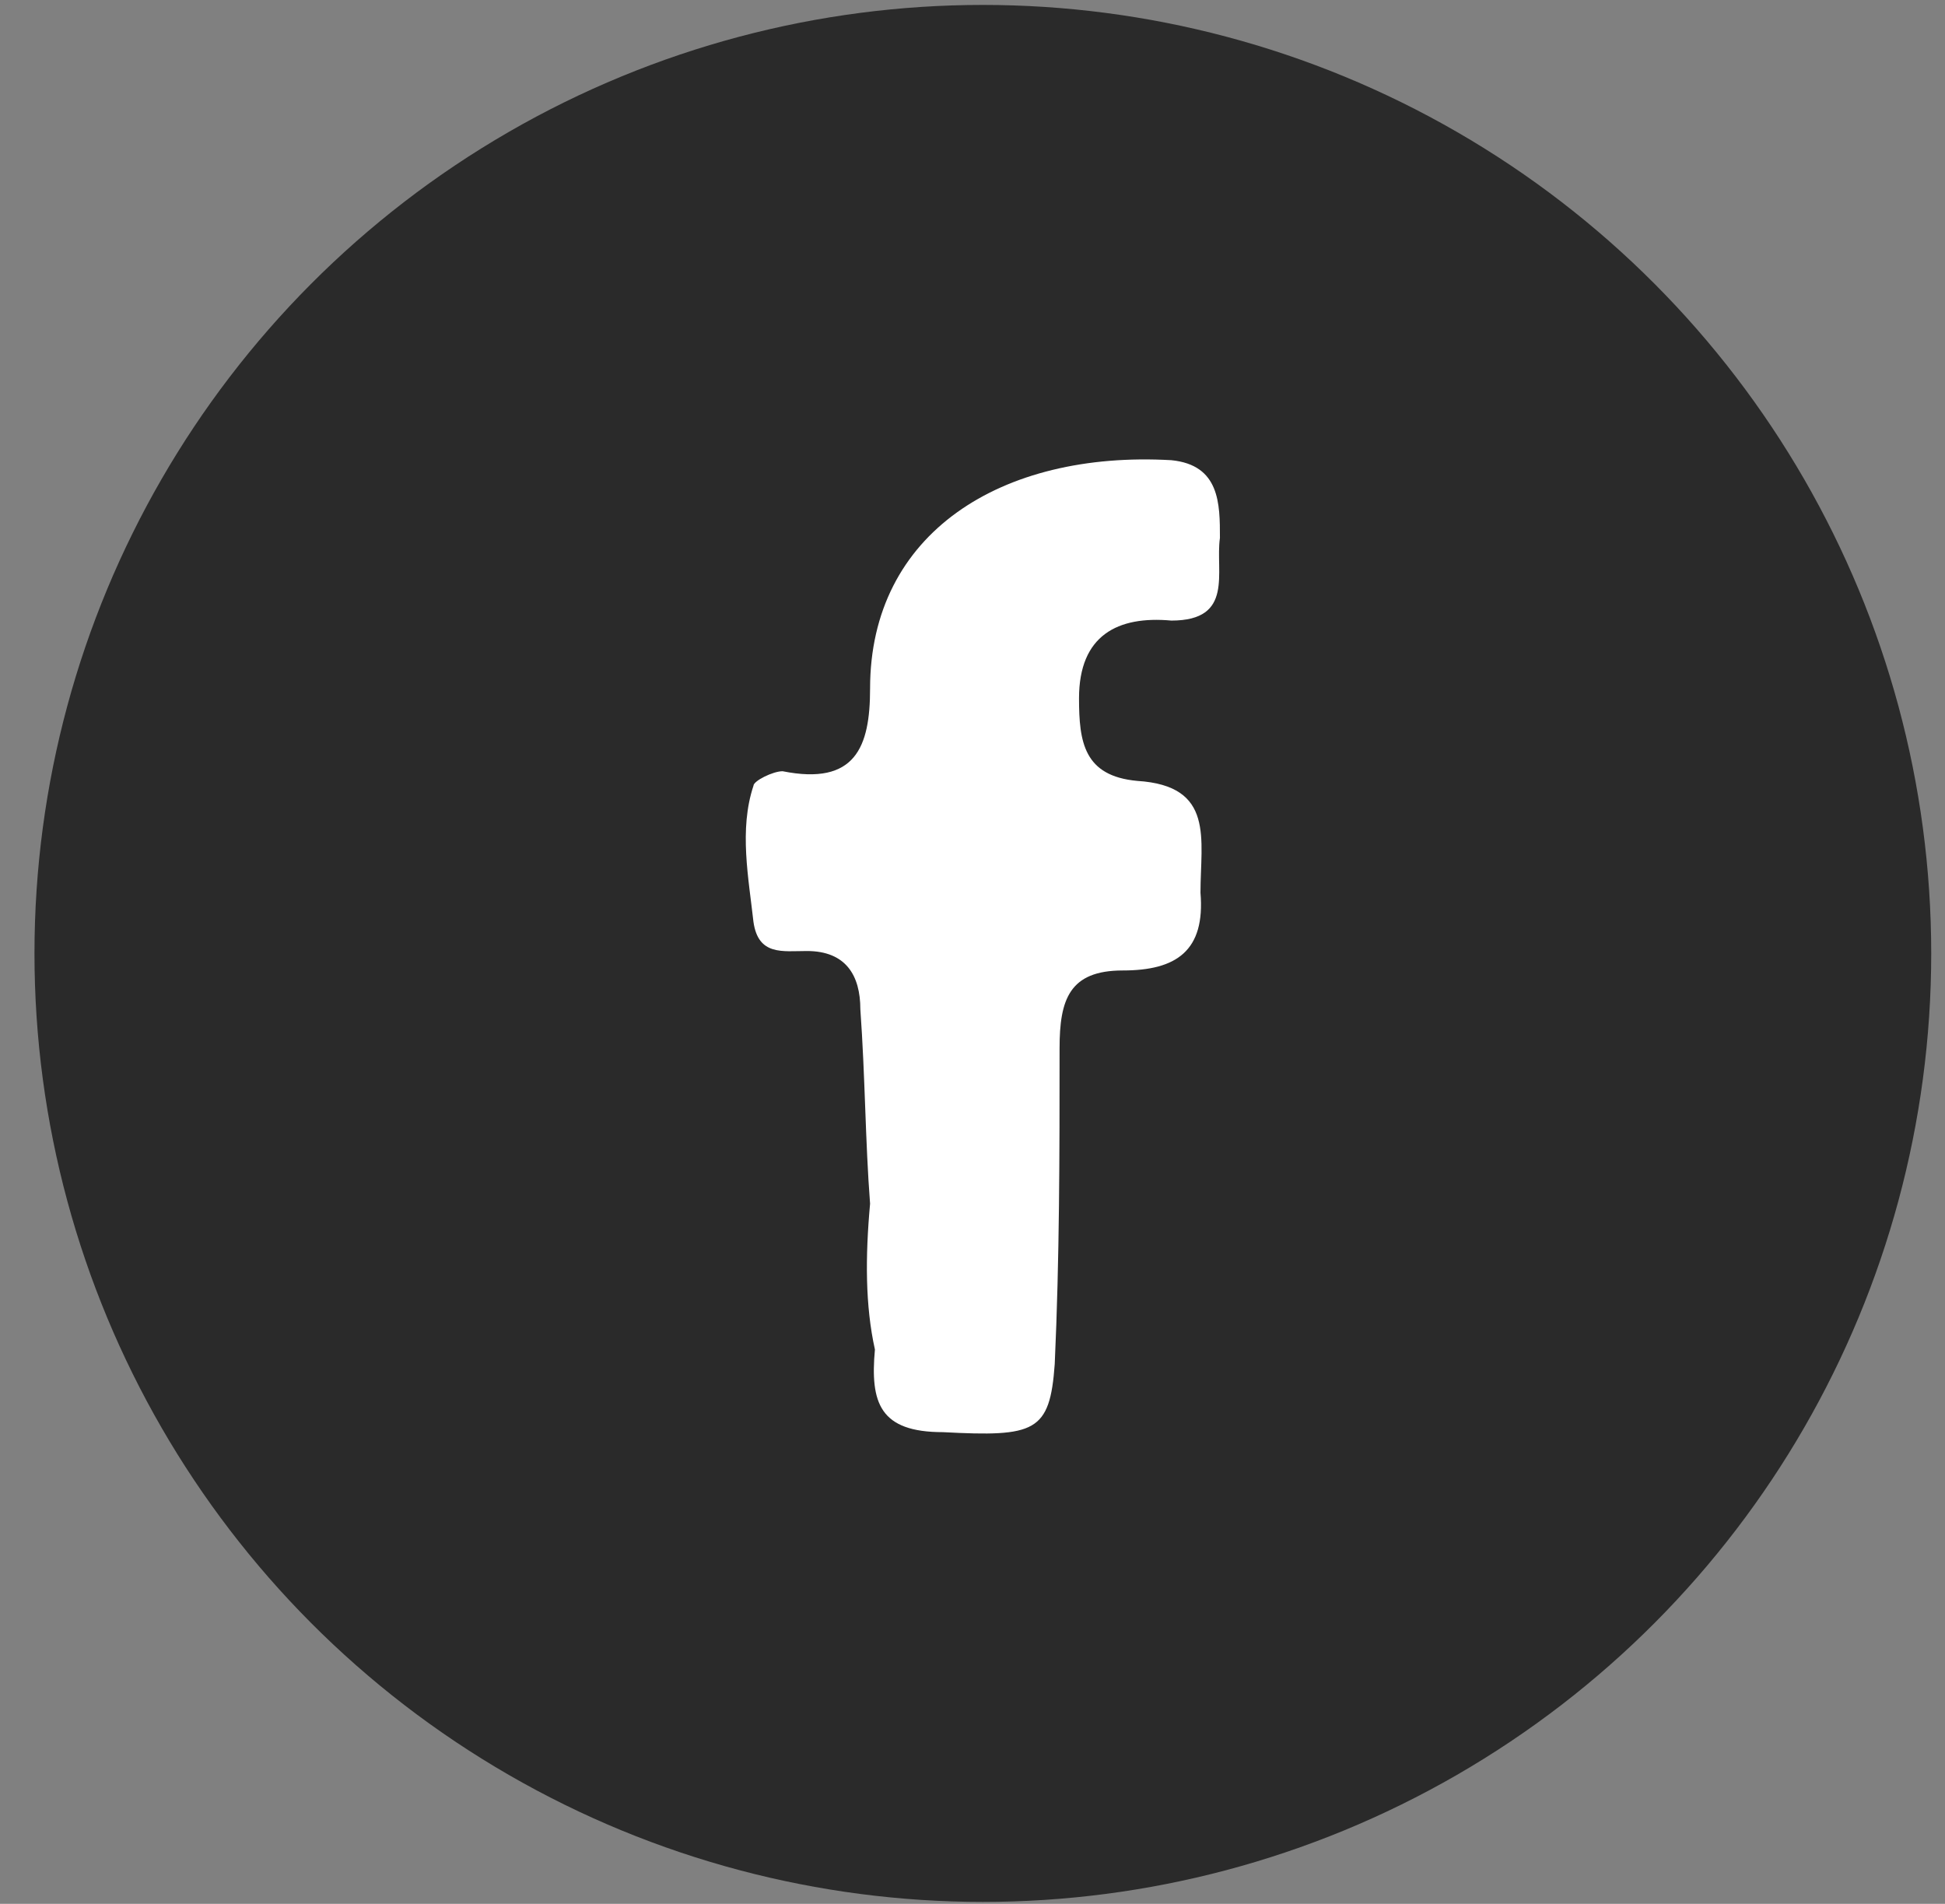 <svg width="47" height="46" viewBox="0 0 47 46" fill="none" xmlns="http://www.w3.org/2000/svg">
<rect x="0" y="0" width="47" height="46" fill="#808080" stroke="none"/>
<g clip-path="url(#clip0_42_214)">
<circle cx="23.75" cy="23.036" r="22.917" fill="#2A2A2A"/>
<path d="M21.025 29.084C20.908 27.558 20.908 26.031 20.79 24.387C20.79 23.565 20.438 22.978 19.498 22.978C18.911 22.978 18.324 23.096 18.207 22.274C18.09 21.217 17.855 20.043 18.207 18.986C18.207 18.868 18.677 18.634 18.911 18.634C20.673 18.986 21.025 18.047 21.025 16.637C21.025 12.88 24.195 10.884 28.305 11.119C29.479 11.236 29.479 12.175 29.479 12.997C29.362 13.819 29.831 14.994 28.305 14.994C27.013 14.876 26.074 15.346 26.074 16.872C26.074 17.929 26.192 18.751 27.483 18.868C29.362 18.986 29.009 20.277 29.009 21.569C29.127 22.978 28.422 23.448 27.131 23.448C25.839 23.448 25.604 24.152 25.604 25.326C25.604 27.91 25.604 30.375 25.487 32.959C25.369 34.603 25.017 34.72 22.786 34.603C21.26 34.603 21.025 33.898 21.142 32.606C20.908 31.55 20.908 30.375 21.025 29.084Z" fill="white"/>
</g>
<defs>
<clipPath id="clip0_42_214">
<rect width="45.833" height="45.833" fill="white" transform="translate(0.833 0.12)"/>
</clipPath>
</defs>
</svg>
